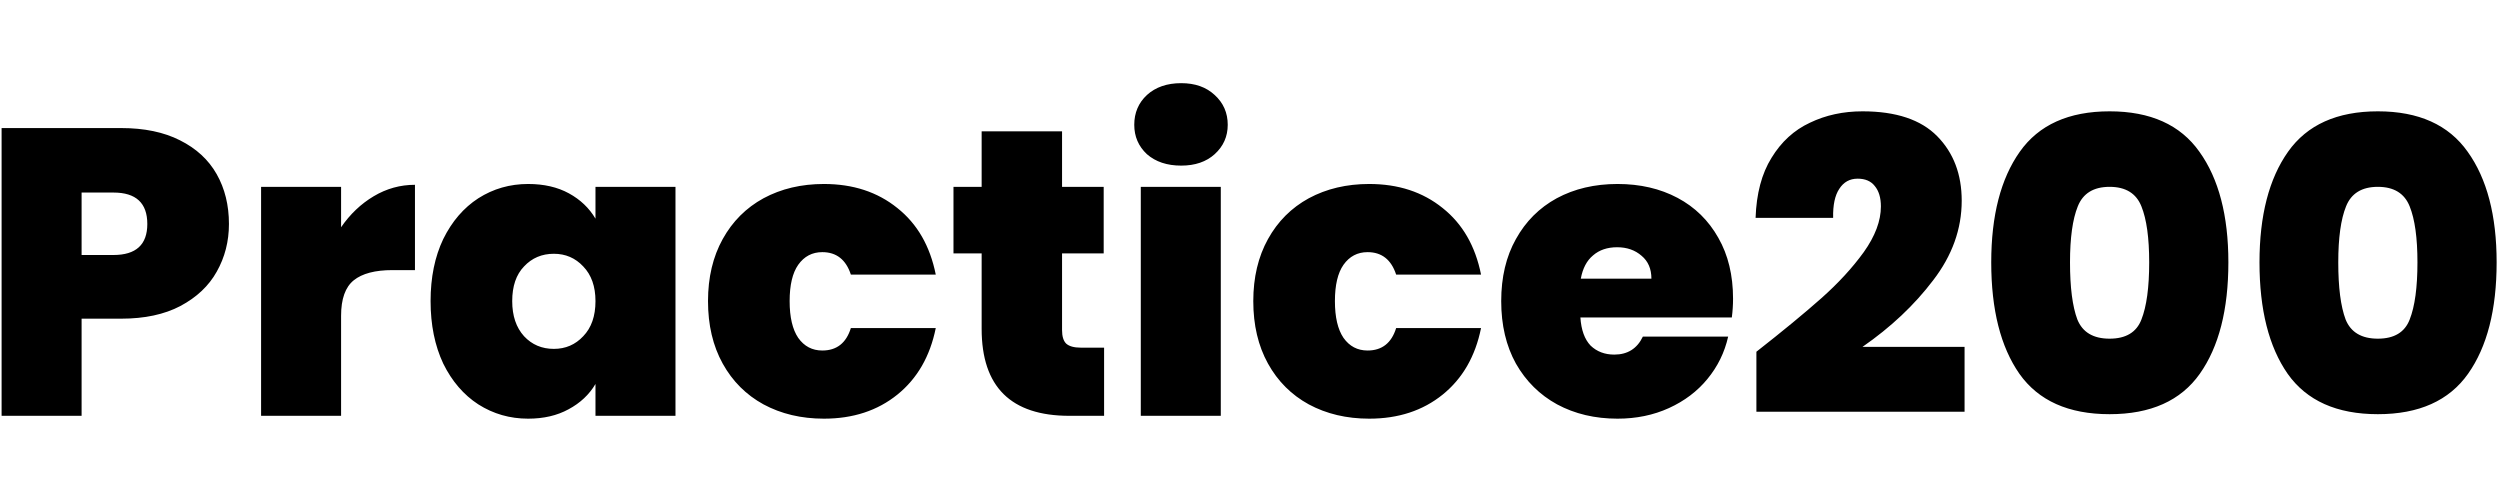 <svg width="200" height="40" viewBox="0 0 588 80" fill="none" xmlns="http://www.w3.org/2000/svg">
<path d="M53.848 33.88C53.848 37.976 52.888 41.72 50.968 45.112C49.112 48.44 46.264 51.128 42.424 53.176C38.648 55.16 34.008 56.152 28.504 56.152H19.192V79H0.376V11.32H28.504C33.944 11.32 38.552 12.28 42.328 14.2C46.168 16.12 49.048 18.776 50.968 22.168C52.888 25.56 53.848 29.464 53.848 33.88ZM26.68 41.176C31.992 41.176 34.648 38.744 34.648 33.88C34.648 28.952 31.992 26.488 26.68 26.488H19.192V41.176H26.68ZM80.223 34.648C82.335 31.576 84.895 29.144 87.903 27.352C90.911 25.56 94.143 24.664 97.599 24.664V44.728H92.319C88.223 44.728 85.183 45.528 83.199 47.128C81.215 48.728 80.223 51.512 80.223 55.48V79H61.407V25.144H80.223V34.648ZM101.273 52.024C101.273 46.456 102.265 41.592 104.249 37.432C106.297 33.272 109.049 30.072 112.505 27.832C116.025 25.592 119.929 24.472 124.217 24.472C127.929 24.472 131.129 25.208 133.817 26.68C136.505 28.152 138.585 30.136 140.057 32.632V25.144H158.873V79H140.057V71.512C138.585 74.008 136.473 75.992 133.721 77.464C131.033 78.936 127.865 79.672 124.217 79.672C119.929 79.672 116.025 78.552 112.505 76.312C109.049 74.072 106.297 70.872 104.249 66.712C102.265 62.488 101.273 57.592 101.273 52.024ZM140.057 52.024C140.057 48.568 139.097 45.848 137.177 43.864C135.321 41.88 133.017 40.888 130.265 40.888C127.449 40.888 125.113 41.88 123.257 43.864C121.401 45.784 120.473 48.504 120.473 52.024C120.473 55.48 121.401 58.232 123.257 60.28C125.113 62.264 127.449 63.256 130.265 63.256C133.017 63.256 135.321 62.264 137.177 60.28C139.097 58.296 140.057 55.544 140.057 52.024ZM166.523 52.024C166.523 46.456 167.675 41.592 169.979 37.432C172.283 33.272 175.483 30.072 179.579 27.832C183.739 25.592 188.475 24.472 193.787 24.472C200.635 24.472 206.395 26.36 211.067 30.136C215.739 33.848 218.747 39.064 220.091 45.784H200.123C198.971 42.264 196.731 40.504 193.403 40.504C191.035 40.504 189.147 41.496 187.739 43.48C186.395 45.4 185.723 48.248 185.723 52.024C185.723 55.8 186.395 58.68 187.739 60.664C189.147 62.648 191.035 63.64 193.403 63.64C196.795 63.64 199.035 61.88 200.123 58.36H220.091C218.747 65.016 215.739 70.232 211.067 74.008C206.395 77.784 200.635 79.672 193.787 79.672C188.475 79.672 183.739 78.552 179.579 76.312C175.483 74.072 172.283 70.872 169.979 66.712C167.675 62.552 166.523 57.656 166.523 52.024ZM259.683 62.968V79H251.523C237.763 79 230.883 72.184 230.883 58.552V40.792H224.259V25.144H230.883V12.088H249.795V25.144H259.587V40.792H249.795V58.84C249.795 60.312 250.115 61.368 250.755 62.008C251.459 62.648 252.611 62.968 254.211 62.968H259.683ZM277.818 20.152C274.49 20.152 271.802 19.256 269.754 17.464C267.77 15.608 266.778 13.304 266.778 10.552C266.778 7.736 267.77 5.4 269.754 3.544C271.802 1.688 274.49 0.76 277.818 0.76C281.082 0.76 283.706 1.688 285.69 3.544C287.738 5.4 288.762 7.736 288.762 10.552C288.762 13.304 287.738 15.608 285.69 17.464C283.706 19.256 281.082 20.152 277.818 20.152ZM287.13 25.144V79H268.314V25.144H287.13ZM294.773 52.024C294.773 46.456 295.925 41.592 298.229 37.432C300.533 33.272 303.733 30.072 307.829 27.832C311.989 25.592 316.725 24.472 322.037 24.472C328.885 24.472 334.645 26.36 339.317 30.136C343.989 33.848 346.997 39.064 348.341 45.784H328.373C327.221 42.264 324.981 40.504 321.653 40.504C319.285 40.504 317.397 41.496 315.989 43.48C314.645 45.4 313.973 48.248 313.973 52.024C313.973 55.8 314.645 58.68 315.989 60.664C317.397 62.648 319.285 63.64 321.653 63.64C325.045 63.64 327.285 61.88 328.373 58.36H348.341C346.997 65.016 343.989 70.232 339.317 74.008C334.645 77.784 328.885 79.672 322.037 79.672C316.725 79.672 311.989 78.552 307.829 76.312C303.733 74.072 300.533 70.872 298.229 66.712C295.925 62.552 294.773 57.656 294.773 52.024ZM407.613 51.448C407.613 52.92 407.517 54.392 407.325 55.864H371.709C371.901 58.808 372.701 61.016 374.109 62.488C375.581 63.896 377.437 64.6 379.677 64.6C382.813 64.6 385.053 63.192 386.397 60.376H406.461C405.629 64.088 403.997 67.416 401.565 70.36C399.197 73.24 396.189 75.512 392.541 77.176C388.893 78.84 384.861 79.672 380.445 79.672C375.133 79.672 370.397 78.552 366.237 76.312C362.141 74.072 358.909 70.872 356.541 66.712C354.237 62.552 353.085 57.656 353.085 52.024C353.085 46.392 354.237 41.528 356.541 37.432C358.845 33.272 362.045 30.072 366.141 27.832C370.301 25.592 375.069 24.472 380.445 24.472C385.757 24.472 390.461 25.56 394.557 27.736C398.653 29.912 401.853 33.048 404.157 37.144C406.461 41.176 407.613 45.944 407.613 51.448ZM388.413 46.744C388.413 44.44 387.645 42.648 386.109 41.368C384.573 40.024 382.653 39.352 380.349 39.352C378.045 39.352 376.157 39.992 374.685 41.272C373.213 42.488 372.253 44.312 371.805 46.744H388.413ZM413.105 63.928C419.314 59.064 424.402 54.872 428.37 51.352C432.338 47.832 435.666 44.216 438.354 40.504C441.042 36.728 442.386 33.144 442.386 29.752C442.386 27.704 441.906 26.104 440.946 24.952C440.05 23.8 438.706 23.224 436.914 23.224C435.058 23.224 433.618 24.024 432.594 25.624C431.57 27.16 431.09 29.432 431.154 32.44H412.914C413.106 26.744 414.354 22.04 416.658 18.328C418.962 14.552 421.97 11.8 425.682 10.072C429.394 8.28 433.522 7.384 438.066 7.384C445.938 7.384 451.794 9.336 455.634 13.24C459.474 17.144 461.394 22.2 461.394 28.408C461.394 35.064 459.154 41.304 454.674 47.128C450.258 52.952 444.722 58.168 438.066 62.776H462.066V78.04H413.105V63.928ZM468.338 42.904C468.338 31.896 470.578 23.224 475.058 16.888C479.538 10.552 486.578 7.384 496.178 7.384C505.778 7.384 512.818 10.552 517.298 16.888C521.842 23.224 524.114 31.896 524.114 42.904C524.114 54.04 521.874 62.776 517.394 69.112C512.914 75.448 505.842 78.616 496.178 78.616C486.514 78.616 479.442 75.448 474.962 69.112C470.546 62.776 468.338 54.04 468.338 42.904ZM505.49 42.904C505.49 37.144 504.882 32.76 503.666 29.752C502.45 26.68 499.954 25.144 496.178 25.144C492.402 25.144 489.906 26.68 488.69 29.752C487.474 32.76 486.866 37.144 486.866 42.904C486.866 48.792 487.442 53.272 488.594 56.344C489.81 59.352 492.338 60.856 496.178 60.856C500.018 60.856 502.514 59.352 503.666 56.344C504.882 53.272 505.49 48.792 505.49 42.904ZM531.432 42.904C531.432 31.896 533.672 23.224 538.152 16.888C542.632 10.552 549.672 7.384 559.272 7.384C568.872 7.384 575.912 10.552 580.392 16.888C584.936 23.224 587.208 31.896 587.208 42.904C587.208 54.04 584.968 62.776 580.488 69.112C576.008 75.448 568.936 78.616 559.272 78.616C549.608 78.616 542.536 75.448 538.056 69.112C533.64 62.776 531.432 54.04 531.432 42.904ZM568.584 42.904C568.584 37.144 567.976 32.76 566.76 29.752C565.544 26.68 563.048 25.144 559.272 25.144C555.496 25.144 553 26.68 551.784 29.752C550.568 32.76 549.96 37.144 549.96 42.904C549.96 48.792 550.536 53.272 551.688 56.344C552.904 59.352 555.432 60.856 559.272 60.856C563.112 60.856 565.608 59.352 566.76 56.344C567.976 53.272 568.584 48.792 568.584 42.904Z" fill="black"/>
</svg>
